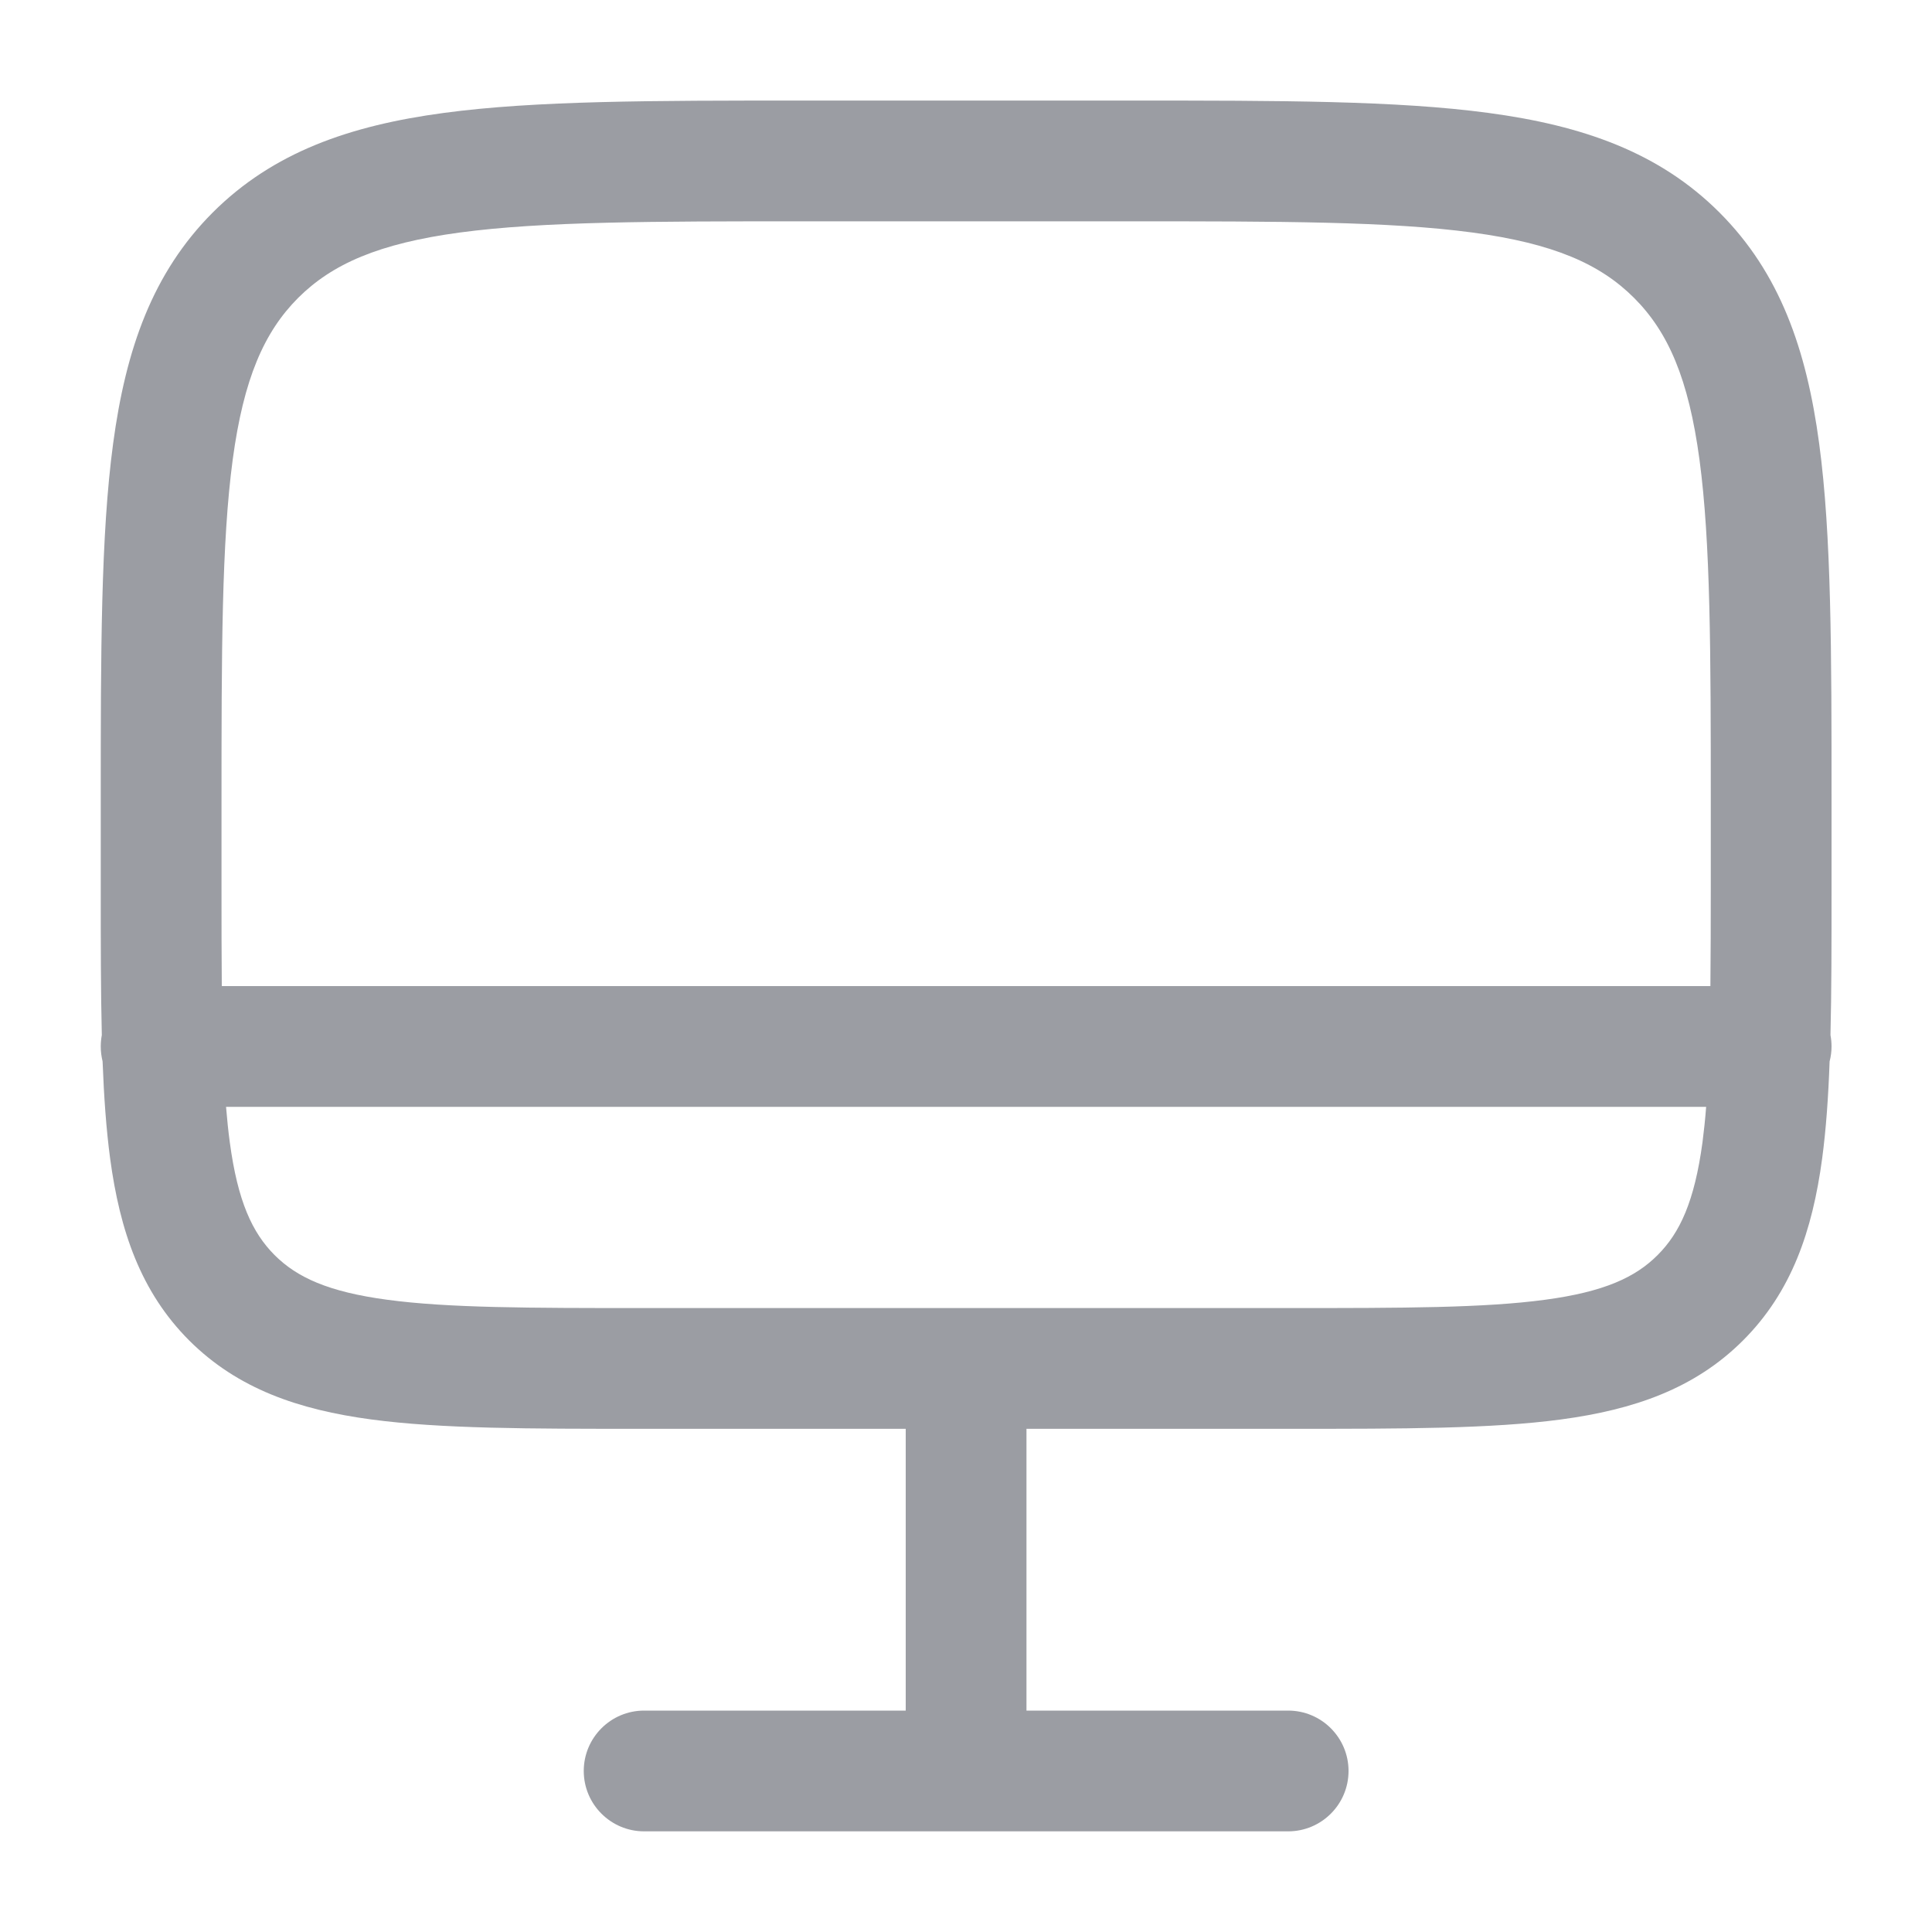 <svg width="20" height="20" viewBox="0 0 20 20" fill="none" xmlns="http://www.w3.org/2000/svg">
<path fill-rule="evenodd" clip-rule="evenodd" d="M8.288 1.041H11.715C13.246 1.041 14.46 1.041 15.409 1.169C16.386 1.3 17.177 1.577 17.8 2.2C18.424 2.824 18.701 3.615 18.832 4.592C18.96 5.541 18.96 6.754 18.96 8.286V9.212C18.96 9.764 18.96 10.264 18.949 10.715C18.956 10.753 18.96 10.793 18.96 10.833C18.96 10.886 18.953 10.938 18.94 10.988C18.927 11.358 18.903 11.692 18.863 11.992C18.762 12.743 18.546 13.374 18.044 13.876C17.543 14.377 16.911 14.593 16.161 14.694C15.439 14.791 14.52 14.791 13.38 14.791H10.626V17.708H13.335C13.68 17.708 13.96 17.988 13.96 18.333C13.96 18.678 13.68 18.958 13.335 18.958H6.668C6.323 18.958 6.043 18.678 6.043 18.333C6.043 17.988 6.323 17.708 6.668 17.708H9.376V14.791H6.622C5.483 14.791 4.564 14.791 3.842 14.694C3.091 14.593 2.46 14.377 1.958 13.876C1.457 13.374 1.241 12.743 1.14 11.992C1.1 11.692 1.076 11.358 1.062 10.988C1.05 10.938 1.043 10.886 1.043 10.833C1.043 10.793 1.047 10.753 1.054 10.715C1.043 10.264 1.043 9.764 1.043 9.212L1.043 8.286C1.043 6.754 1.043 5.541 1.171 4.592C1.302 3.615 1.579 2.824 2.202 2.2C2.826 1.577 3.617 1.3 4.594 1.169C5.543 1.041 6.756 1.041 8.288 1.041ZM2.34 11.458C2.351 11.588 2.363 11.71 2.379 11.826C2.461 12.437 2.612 12.761 2.842 12.992C3.073 13.223 3.397 13.373 4.008 13.455C4.638 13.54 5.472 13.541 6.668 13.541H13.335C14.531 13.541 15.365 13.54 15.995 13.455C16.606 13.373 16.93 13.223 17.16 12.992C17.391 12.761 17.541 12.437 17.624 11.826C17.639 11.71 17.652 11.588 17.662 11.458H2.34ZM17.706 10.208H2.296C2.293 9.894 2.293 9.549 2.293 9.166V8.333C2.293 6.744 2.294 5.615 2.409 4.758C2.522 3.92 2.734 3.437 3.086 3.084C3.439 2.732 3.922 2.52 4.76 2.407C5.617 2.292 6.746 2.291 8.335 2.291H11.668C13.257 2.291 14.386 2.292 15.242 2.407C16.081 2.52 16.564 2.732 16.916 3.084C17.269 3.437 17.48 3.92 17.593 4.758C17.708 5.615 17.71 6.744 17.71 8.333V9.166C17.71 9.549 17.709 9.894 17.706 10.208Z" fill="#9B9DA3"/>
</svg>
